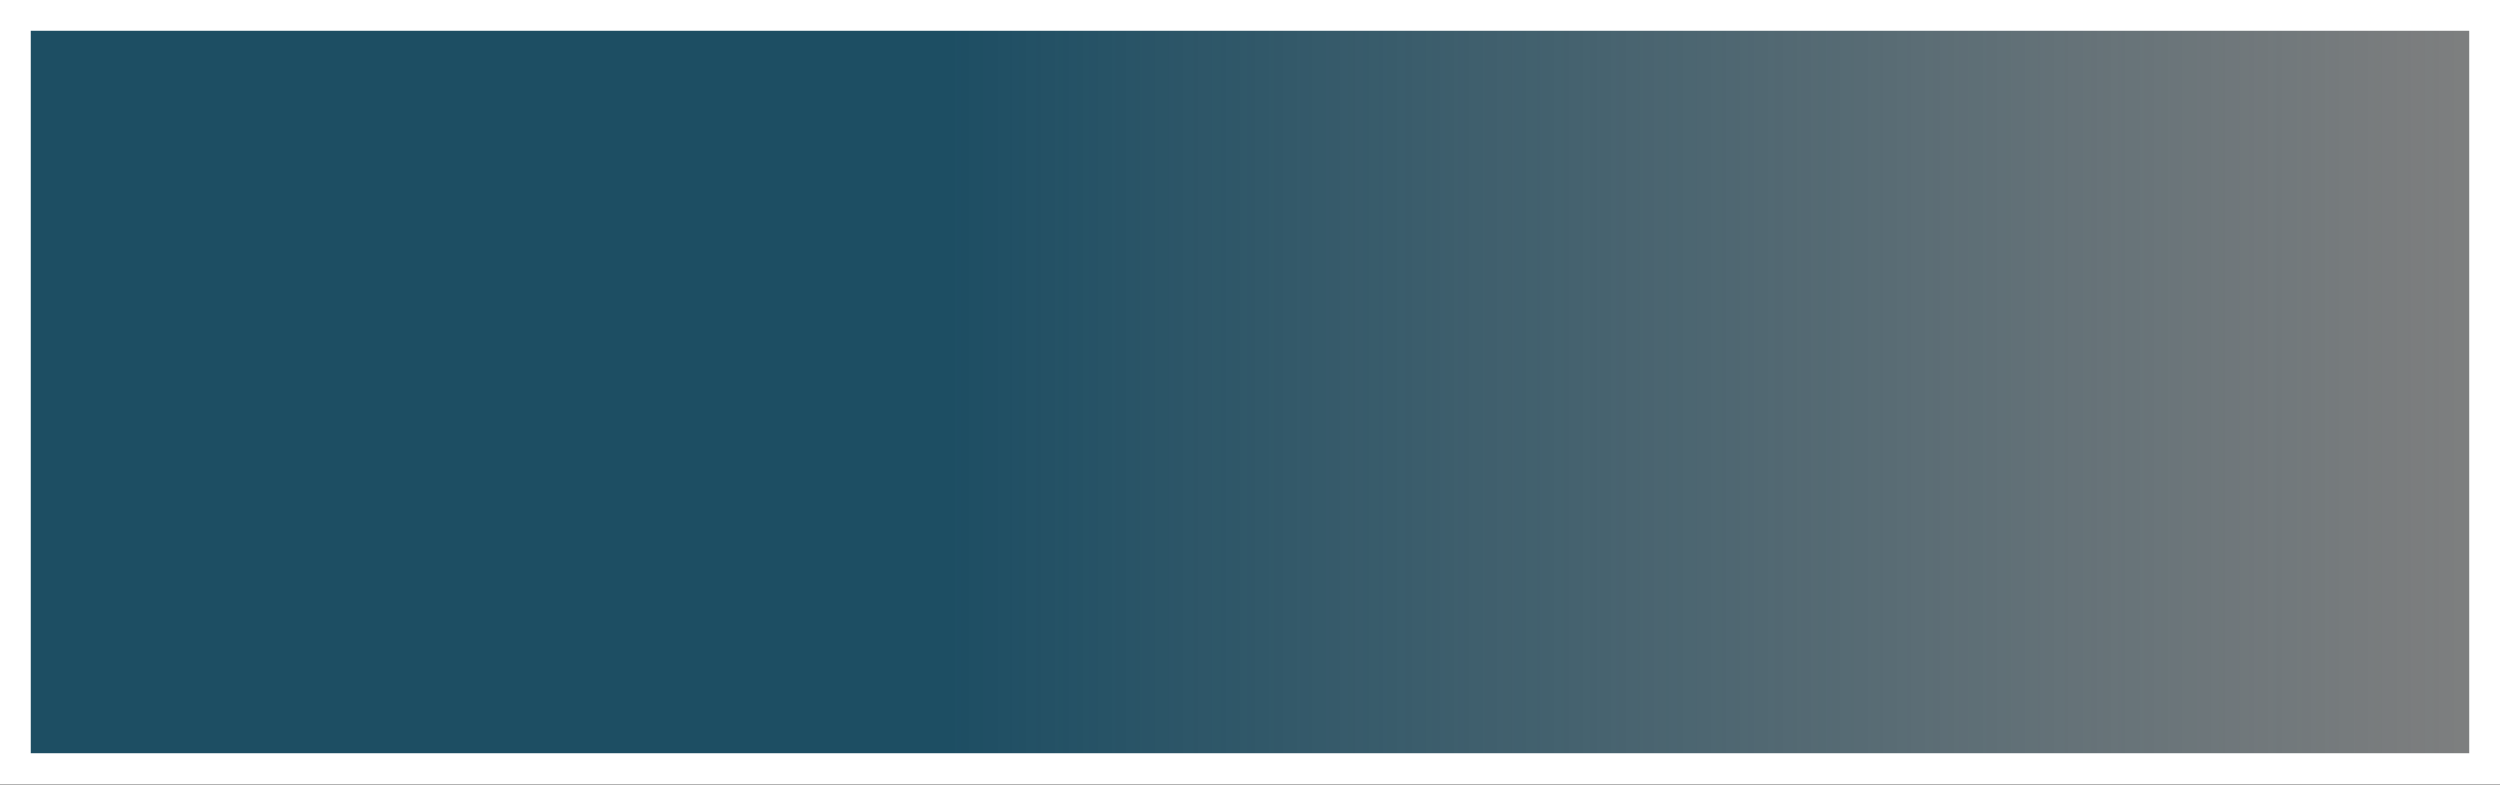 <svg width="1625" height="510" viewBox="0 0 1625 510" fill="none" xmlns="http://www.w3.org/2000/svg">
<rect x="0" y="0" width="1625" height="510" fill="#808080" stroke="none"/>
<rect x="10" y="10" width="1605" height="489.599" fill="url(#paint0_linear_56_590)" fill-opacity="0.85" stroke="white" stroke-width="20"/>
<defs>
<linearGradient id="paint0_linear_56_590" x1="16.193" y1="244.306" x2="1625" y2="244.306" gradientUnits="userSpaceOnUse">
<stop offset="0.375" stop-color="#0C455E"/>
<stop offset="1" stop-color="#0C455E" stop-opacity="0"/>
</linearGradient>
</defs>
</svg>
